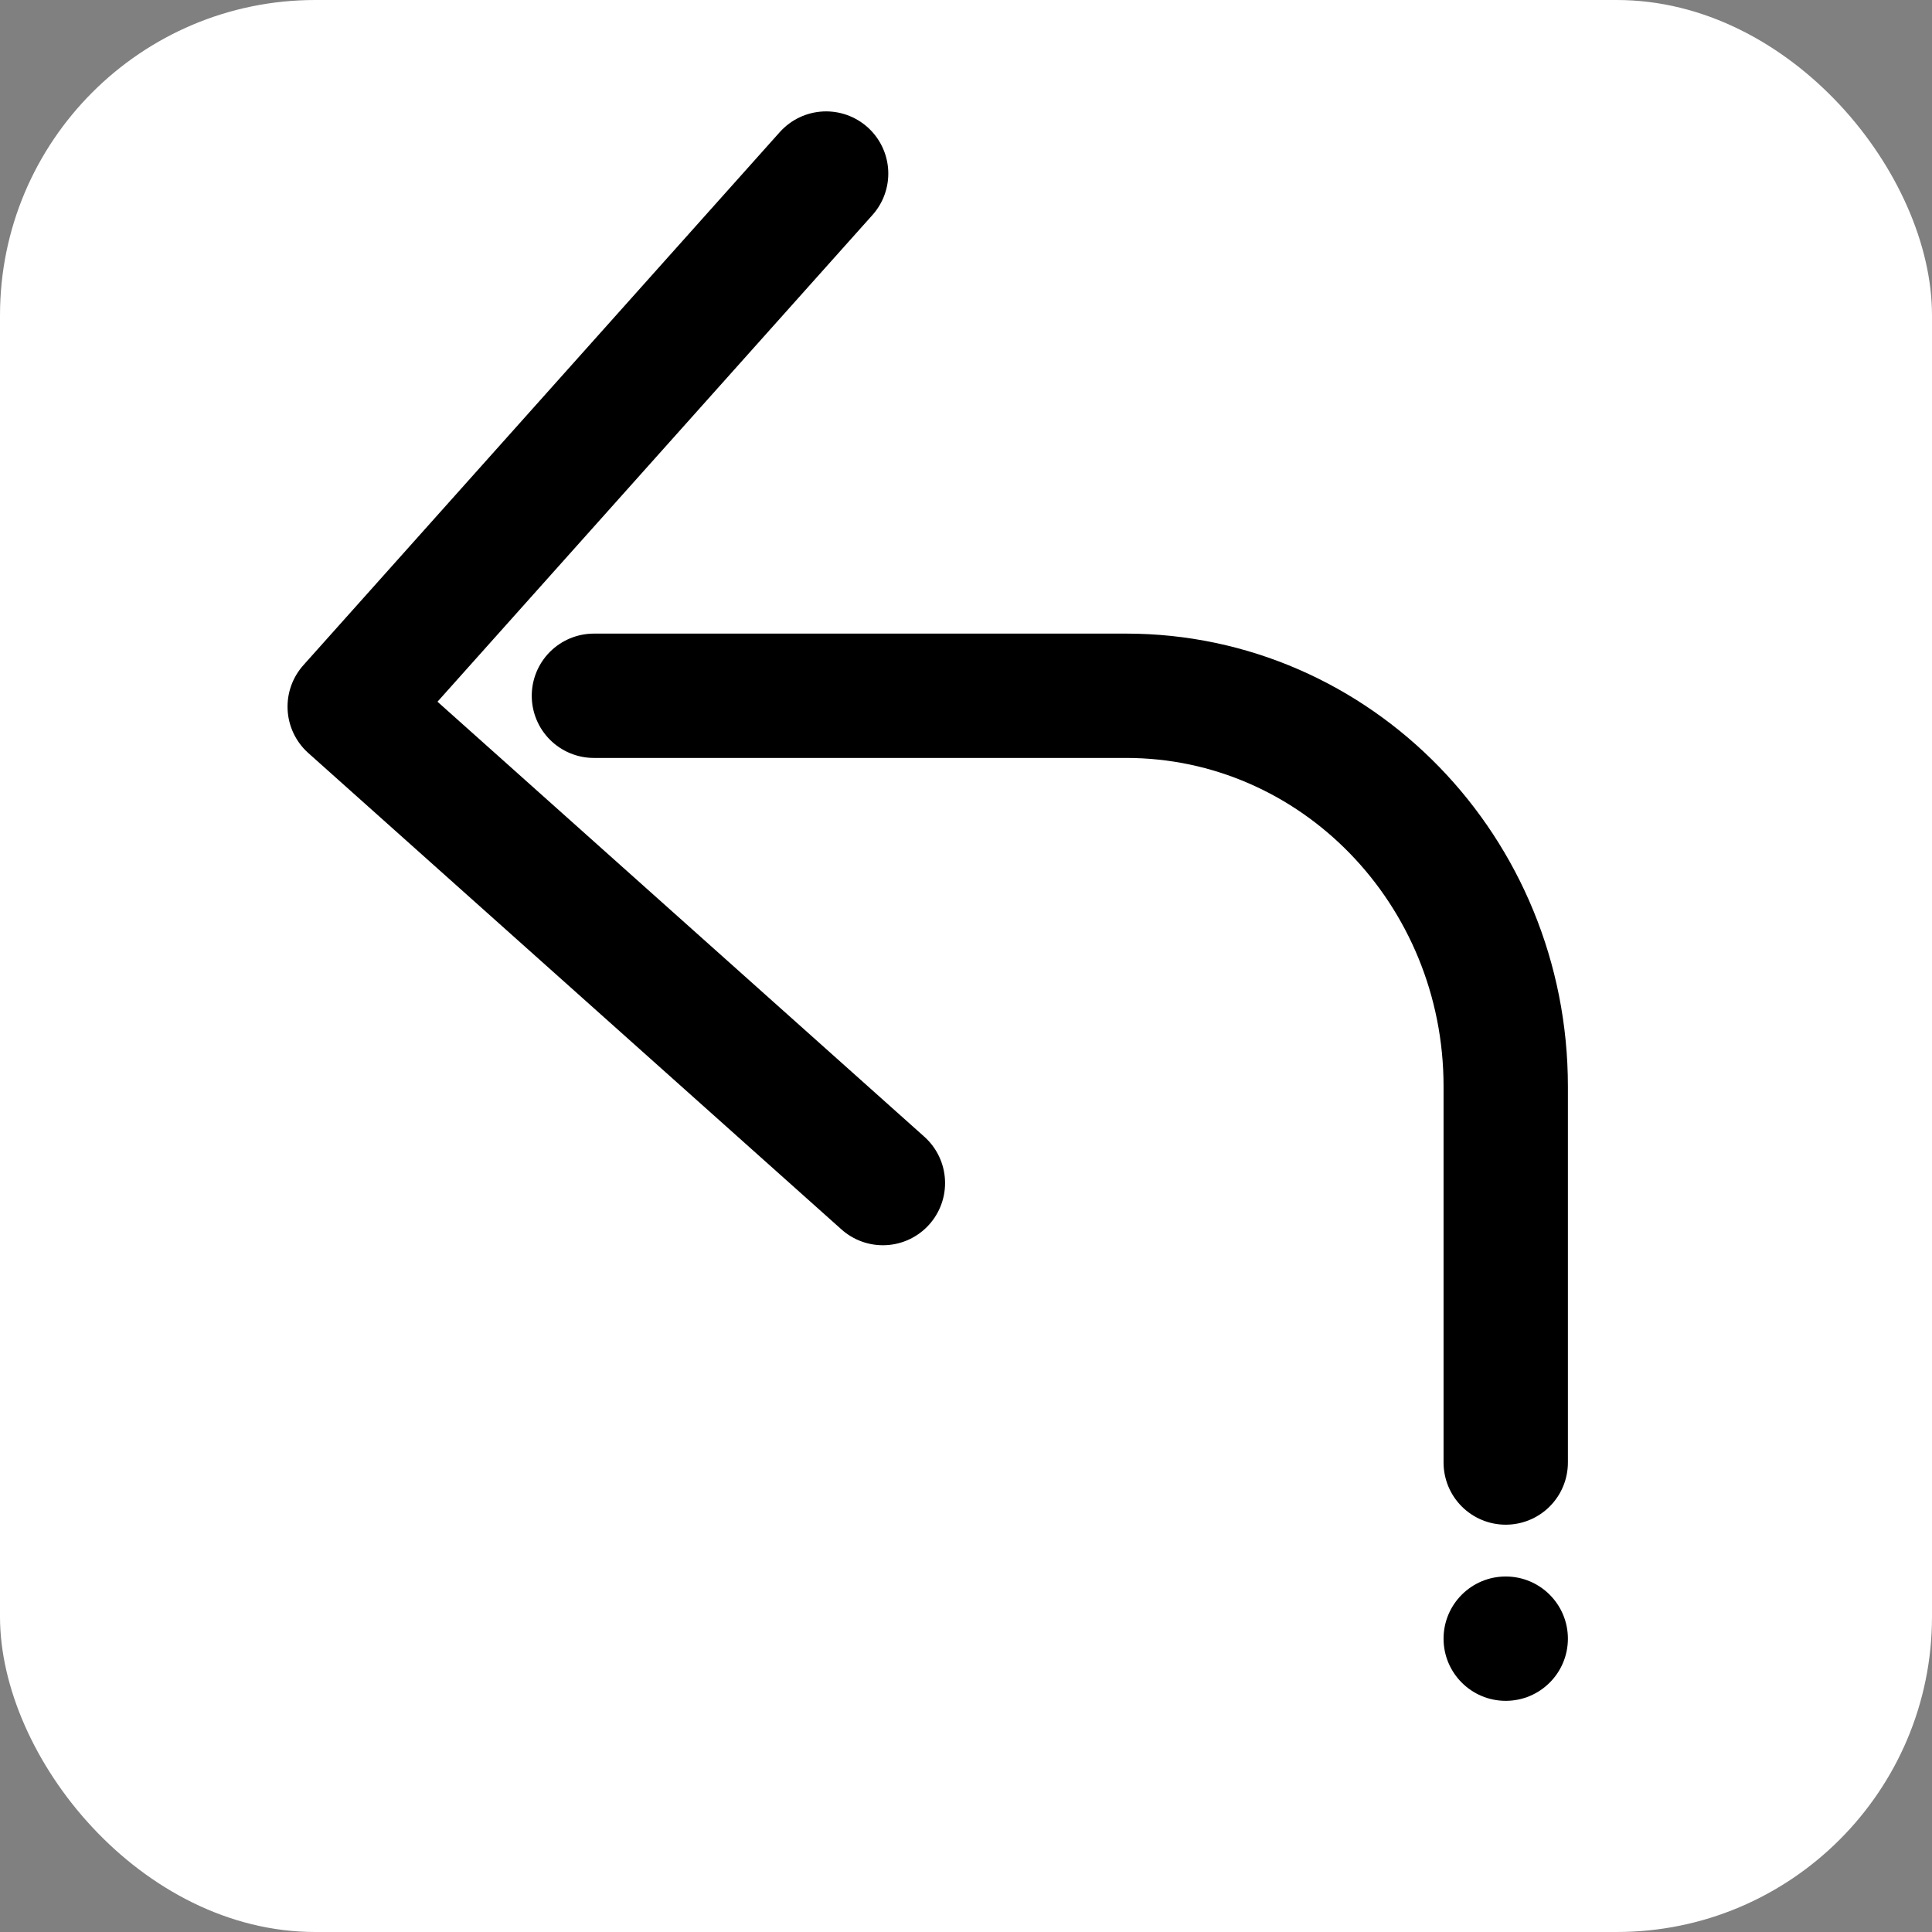 <svg xmlns="http://www.w3.org/2000/svg" viewBox="0 0 186.46 186.46"><rect x="0" y="0" width="186.46" height="186.46" fill="#808080" stroke="none"/><defs><style>.ad92b0c1-34d1-4a28-9180-be8841026f68{fill:#fff;}.e13650f8-f791-4702-b716-2900b810ffe1,.ee1b5095-5f25-4e30-b198-7647015f1136{fill:none;stroke:#000;stroke-linecap:round;stroke-width:12px;}.ee1b5095-5f25-4e30-b198-7647015f1136{stroke-linejoin:round;}.e13650f8-f791-4702-b716-2900b810ffe1{stroke-miterlimit:10;}</style></defs><g id="e51ad47d-b1bc-4f64-a69a-8ee3f0c9594a" data-name="Layer 2"><g id="b469672c-012d-4942-94b1-dbf3c9978a56" data-name="Layer 2"><rect class="ad92b0c1-34d1-4a28-9180-be8841026f68" width="186.46" height="186.46" rx="30.43"/></g><g id="e2605403-3726-4f58-9b1a-d774ca258be2" data-name="Layer 1"><polyline class="ee1b5095-5f25-4e30-b198-7647015f1136" points="79.73 16.75 33.75 68.2 85.21 114.18"/><circle cx="145.32" cy="158.15" r="6"/><path class="e13650f8-f791-4702-b716-2900b810ffe1" d="M145.32,141.15v-36.3c0-20.82-16.4-37.7-36.64-37.7H57.32"/></g></g></svg>